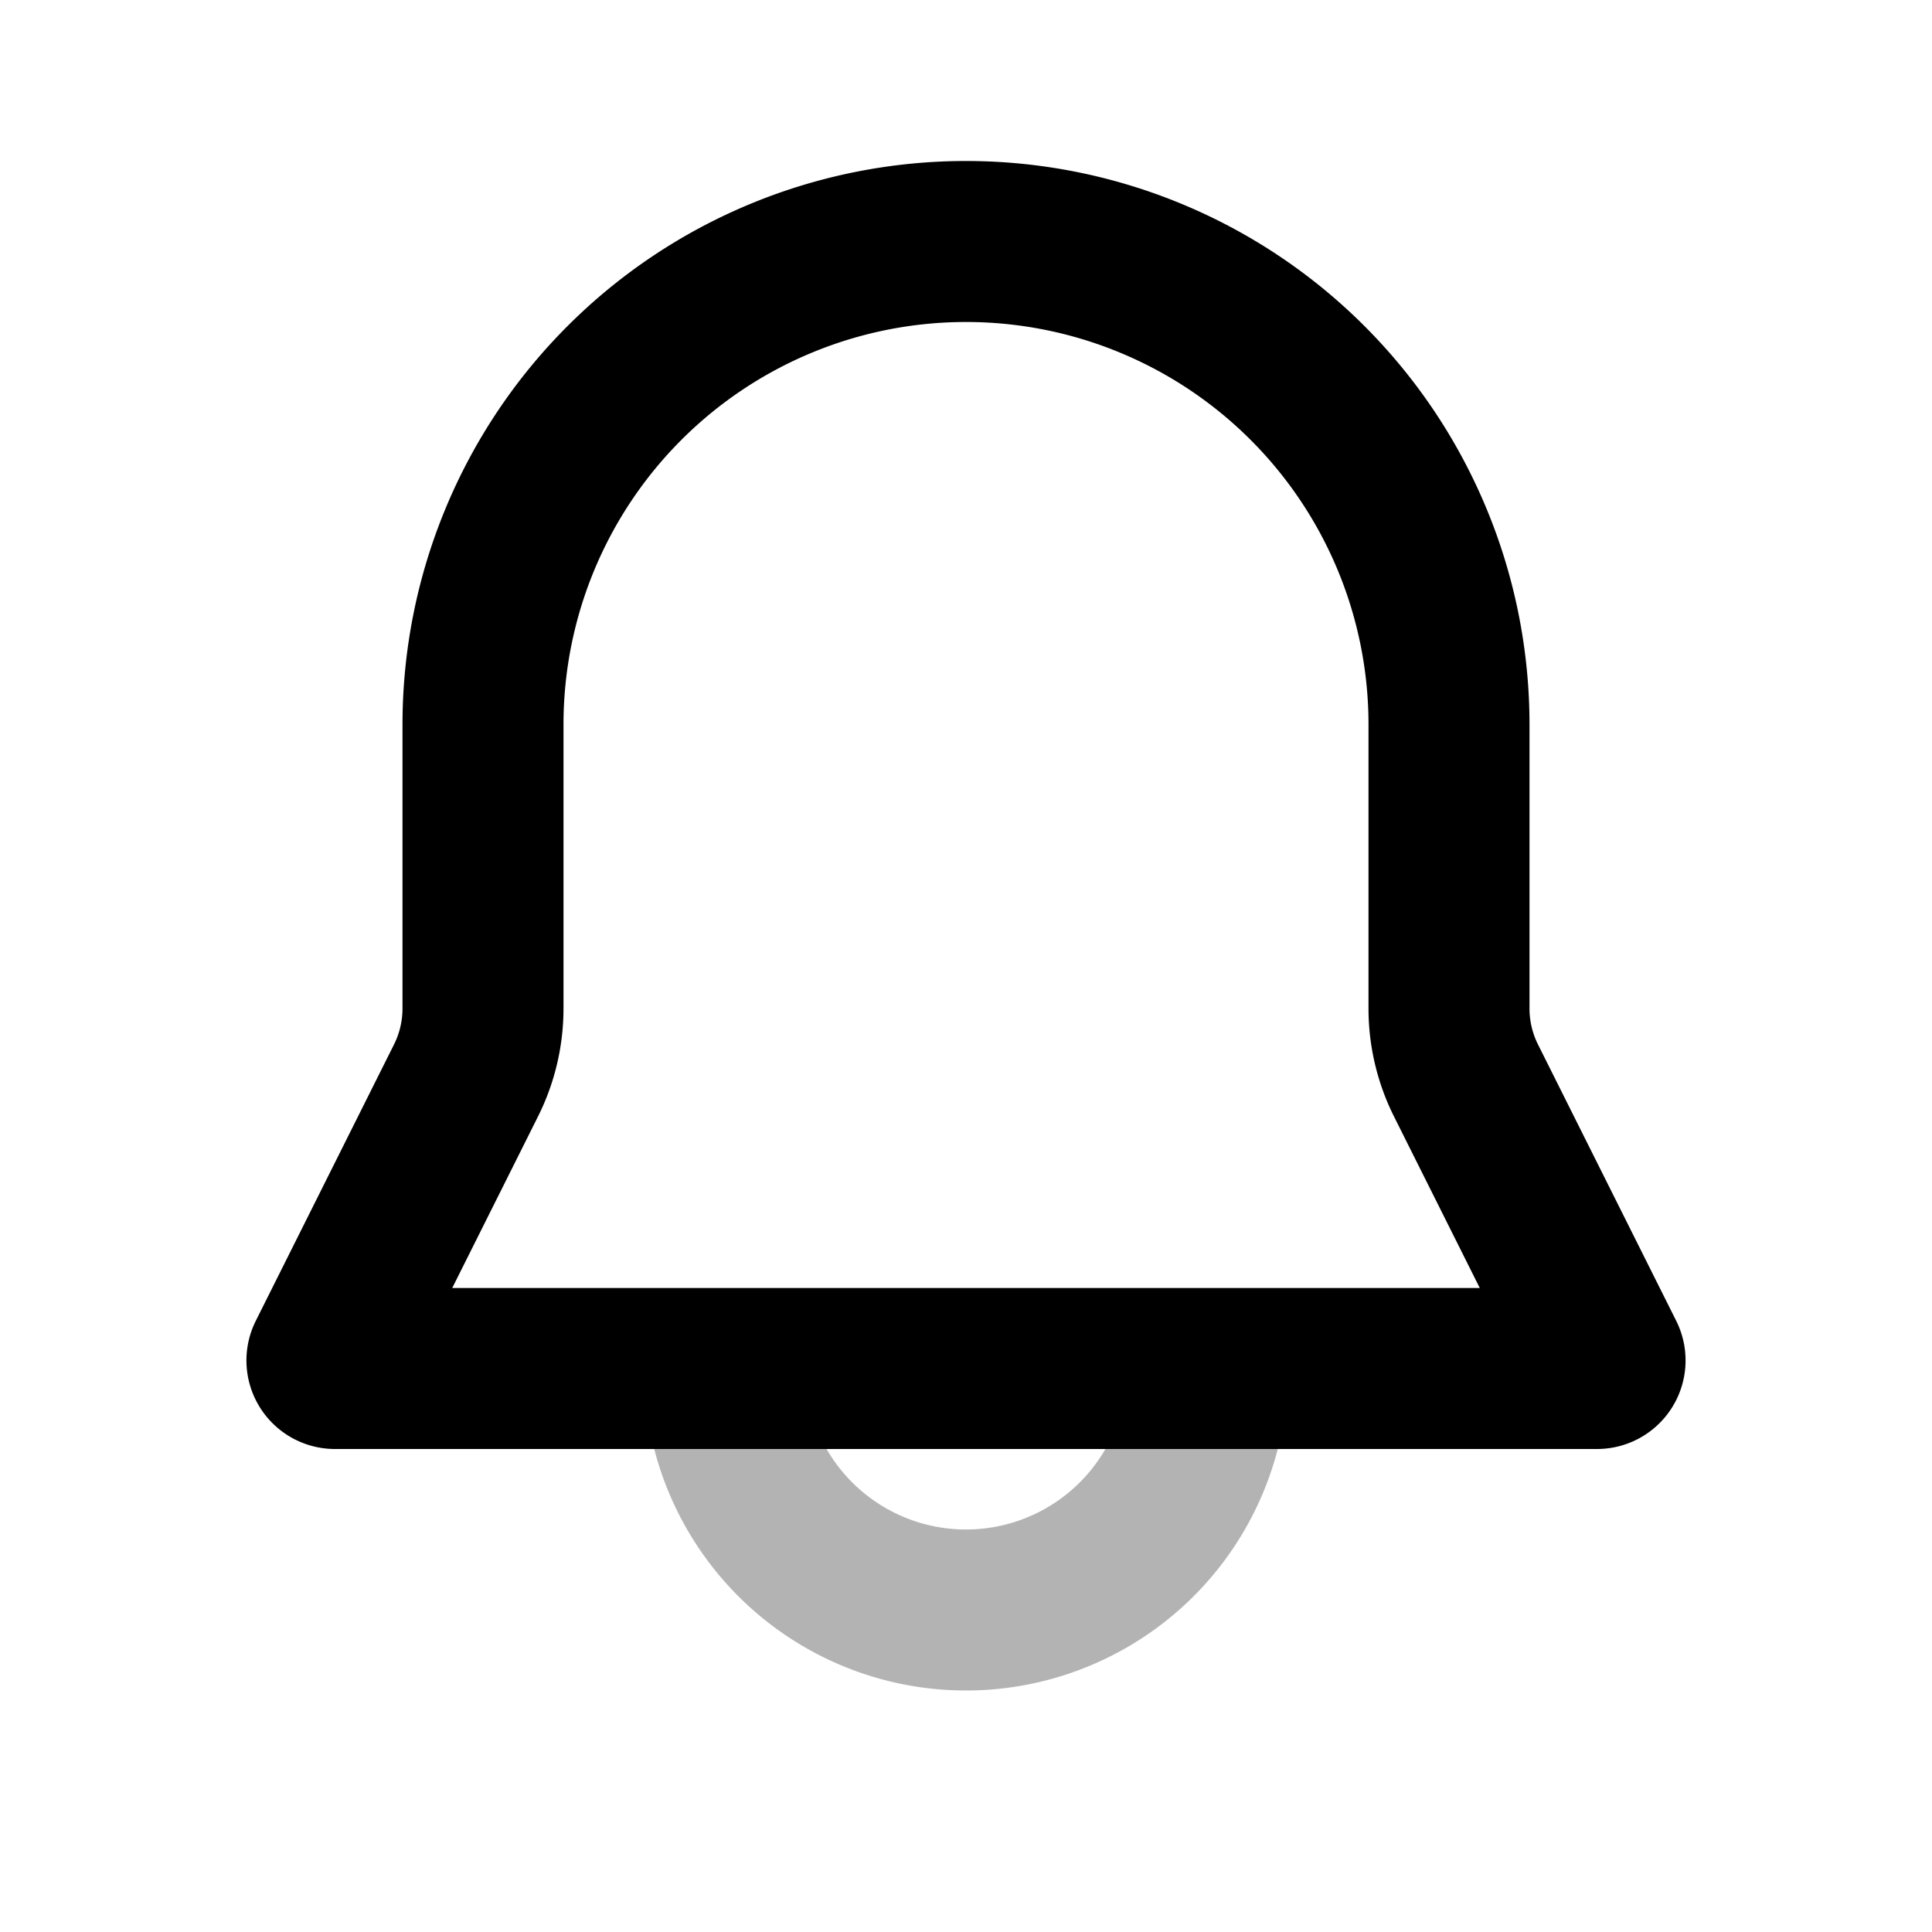 <svg xmlns="http://www.w3.org/2000/svg" width="24" height="24" viewbox="0 0 24 24" fill="none">
    <path stroke="currentColor" stroke-width="2" d="M15 17a3 3 0 1 1-6 0" opacity=".3"/>
    <path stroke="currentColor" stroke-linejoin="round" stroke-width="2" d="M6 9a6 6 0 0 1 12 0v3.528a2 2 0 0 0 .211.894l1.717 3.433a.1.1 0 0 1-.09.145H4.162a.1.1 0 0 1-.09-.145l1.717-3.433A2 2 0 0 0 6 12.528z"/>
</svg>